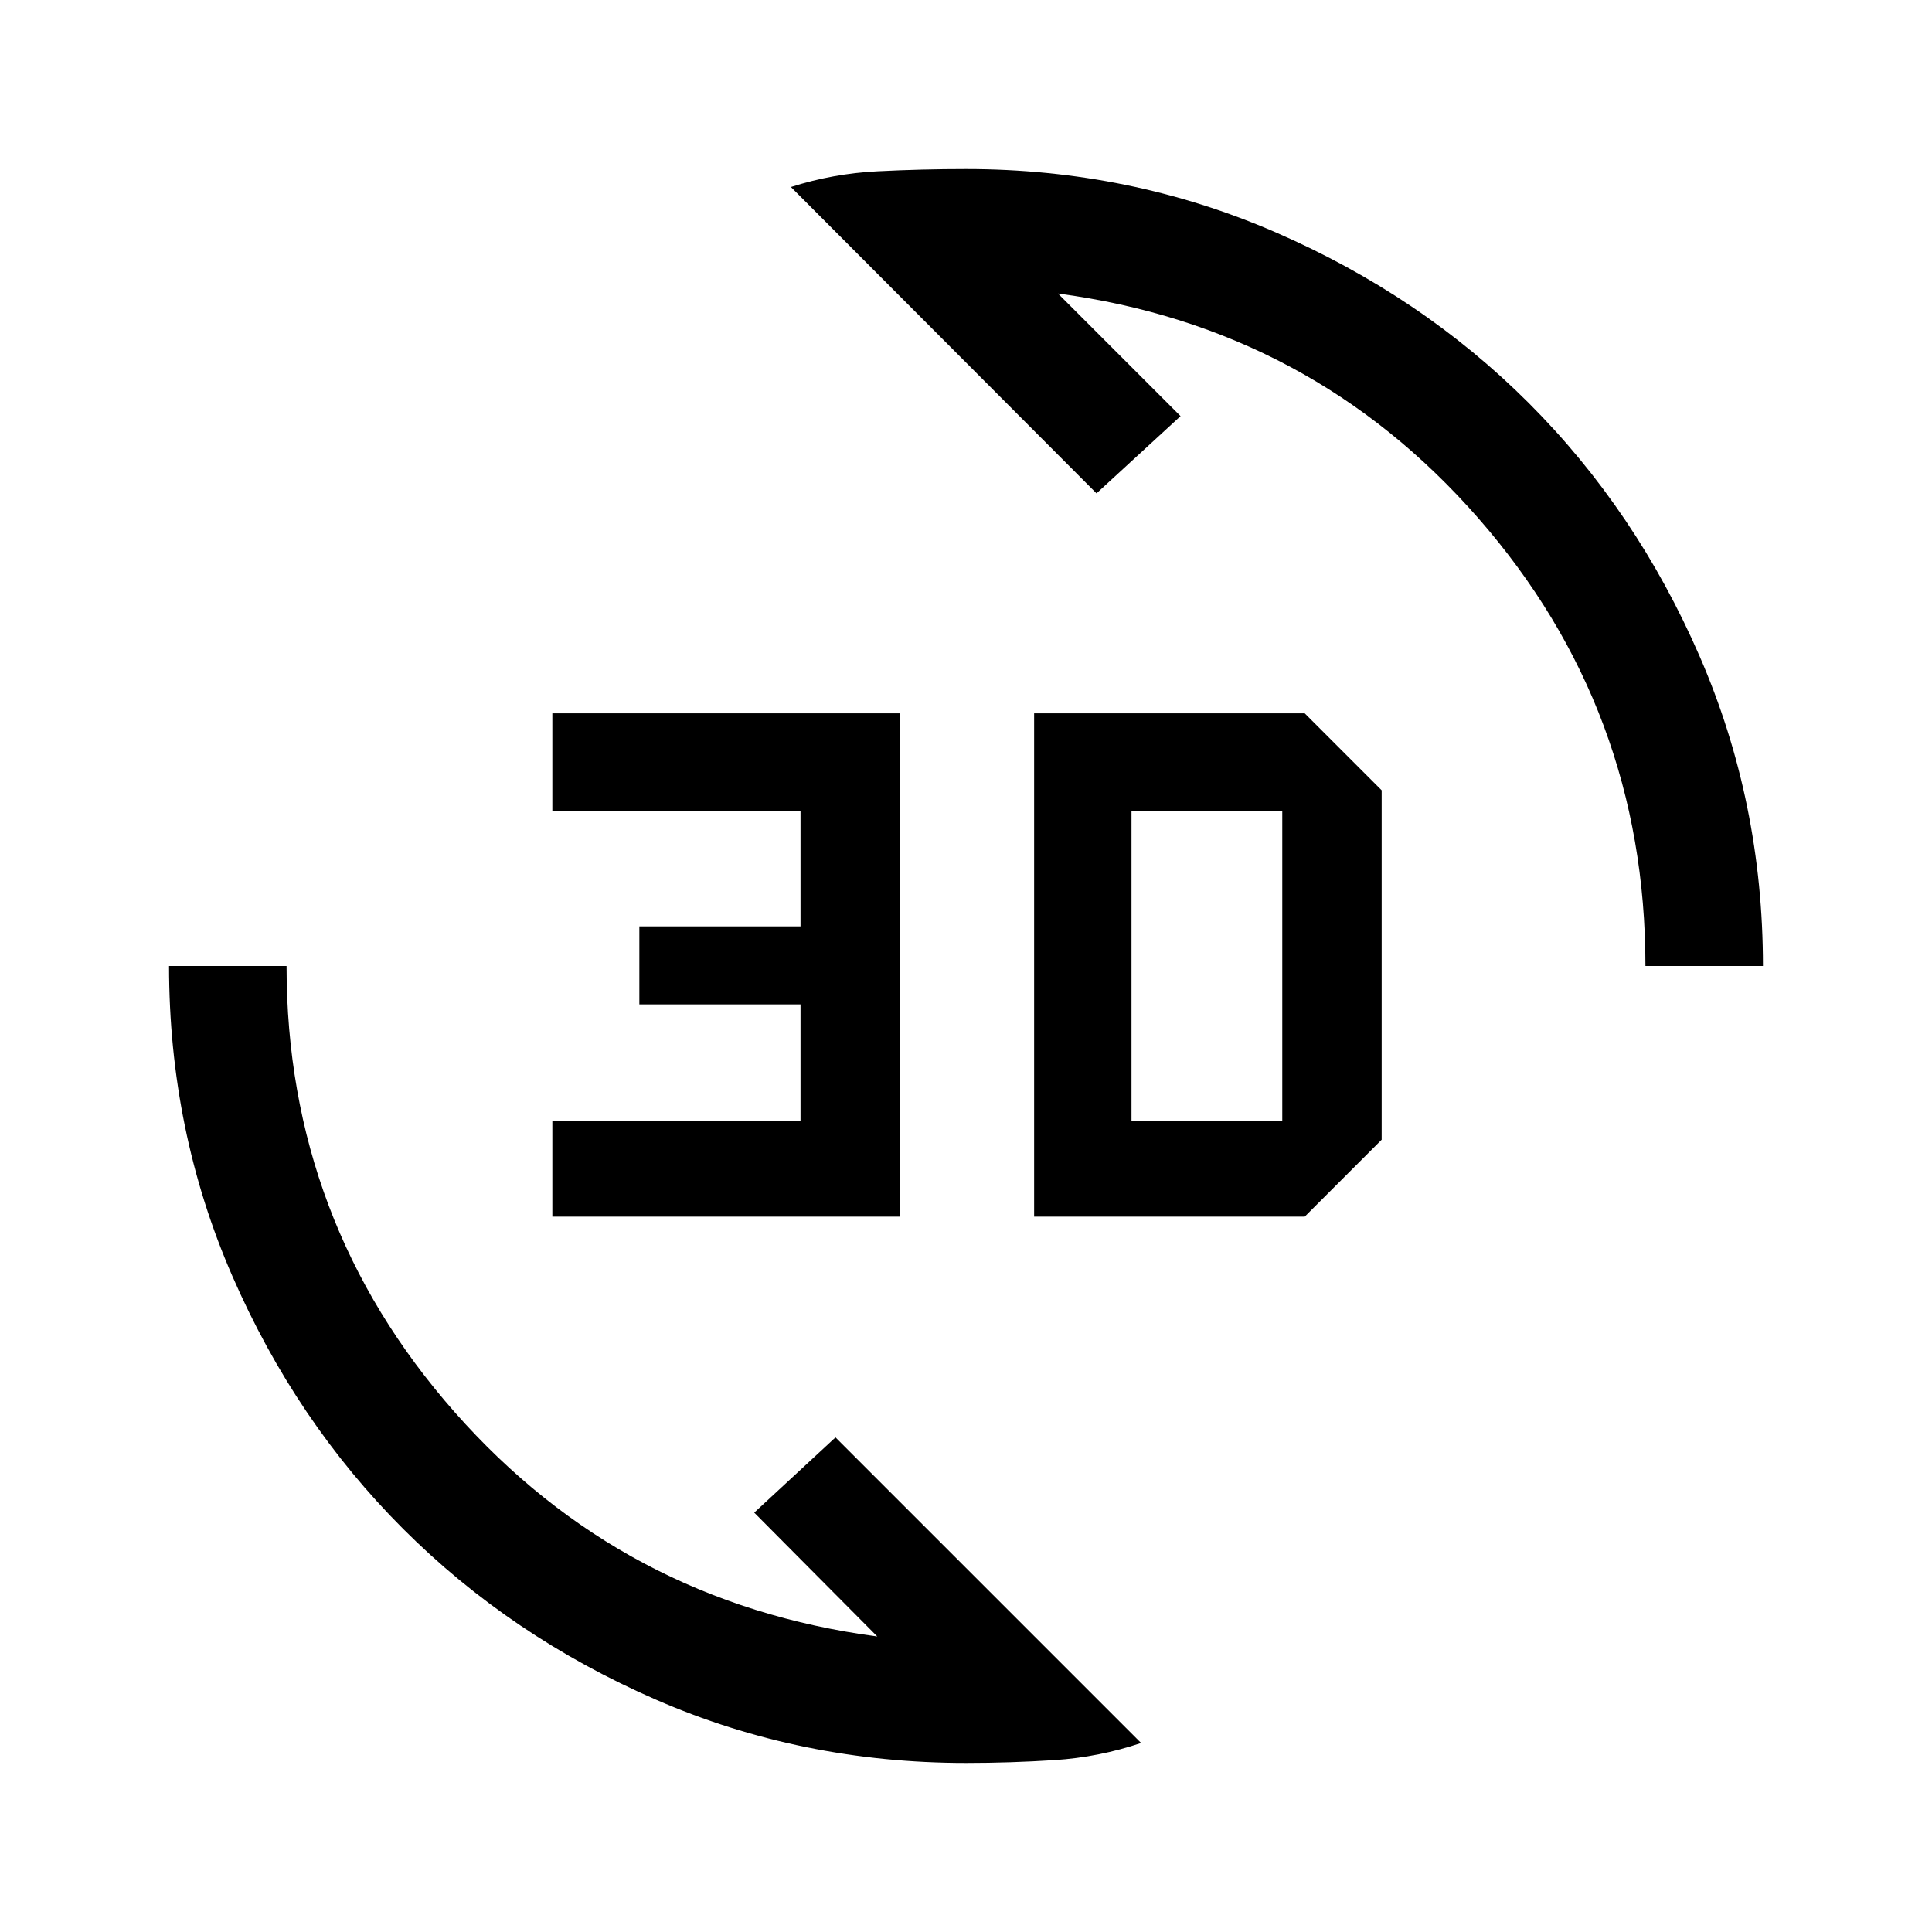 <svg xmlns="http://www.w3.org/2000/svg" height="48" viewBox="0 -960 960 960" width="48"><path d="M480-84q-81.87 0-154.06-31.45-72.19-31.44-125.62-84.87-53.43-53.43-84.87-125.62Q84-398.13 84-480h58.39q0 126.92 83.5 221.65t210.03 111.5l-61.15-61.54 40.38-37.38L567-93.92q-21 7.07-42.97 8.5Q502.05-84 480-84Zm33.85-271.46v-250.08h134.46l38.23 38.23v173.62l-38.23 38.23H513.85Zm-239.39 0v-47.39h123.31v-58.07h-80.08v-38.77h80.08v-57.46H274.46v-48.39h172.69v250.08H274.46Zm287.77-47.39h74.92v-154.3h-74.92v154.3ZM817.61-480q0-127.54-83-222.46T525.69-814.15l60.92 60.92-41.76 38.38L393-867.08q21-6.69 42.97-7.8Q457.95-876 480-876q81.49 0 153.87 31.45 72.38 31.44 125.81 84.87 53.43 53.43 84.87 125.81Q876-561.49 876-480h-58.39Z"/></svg>